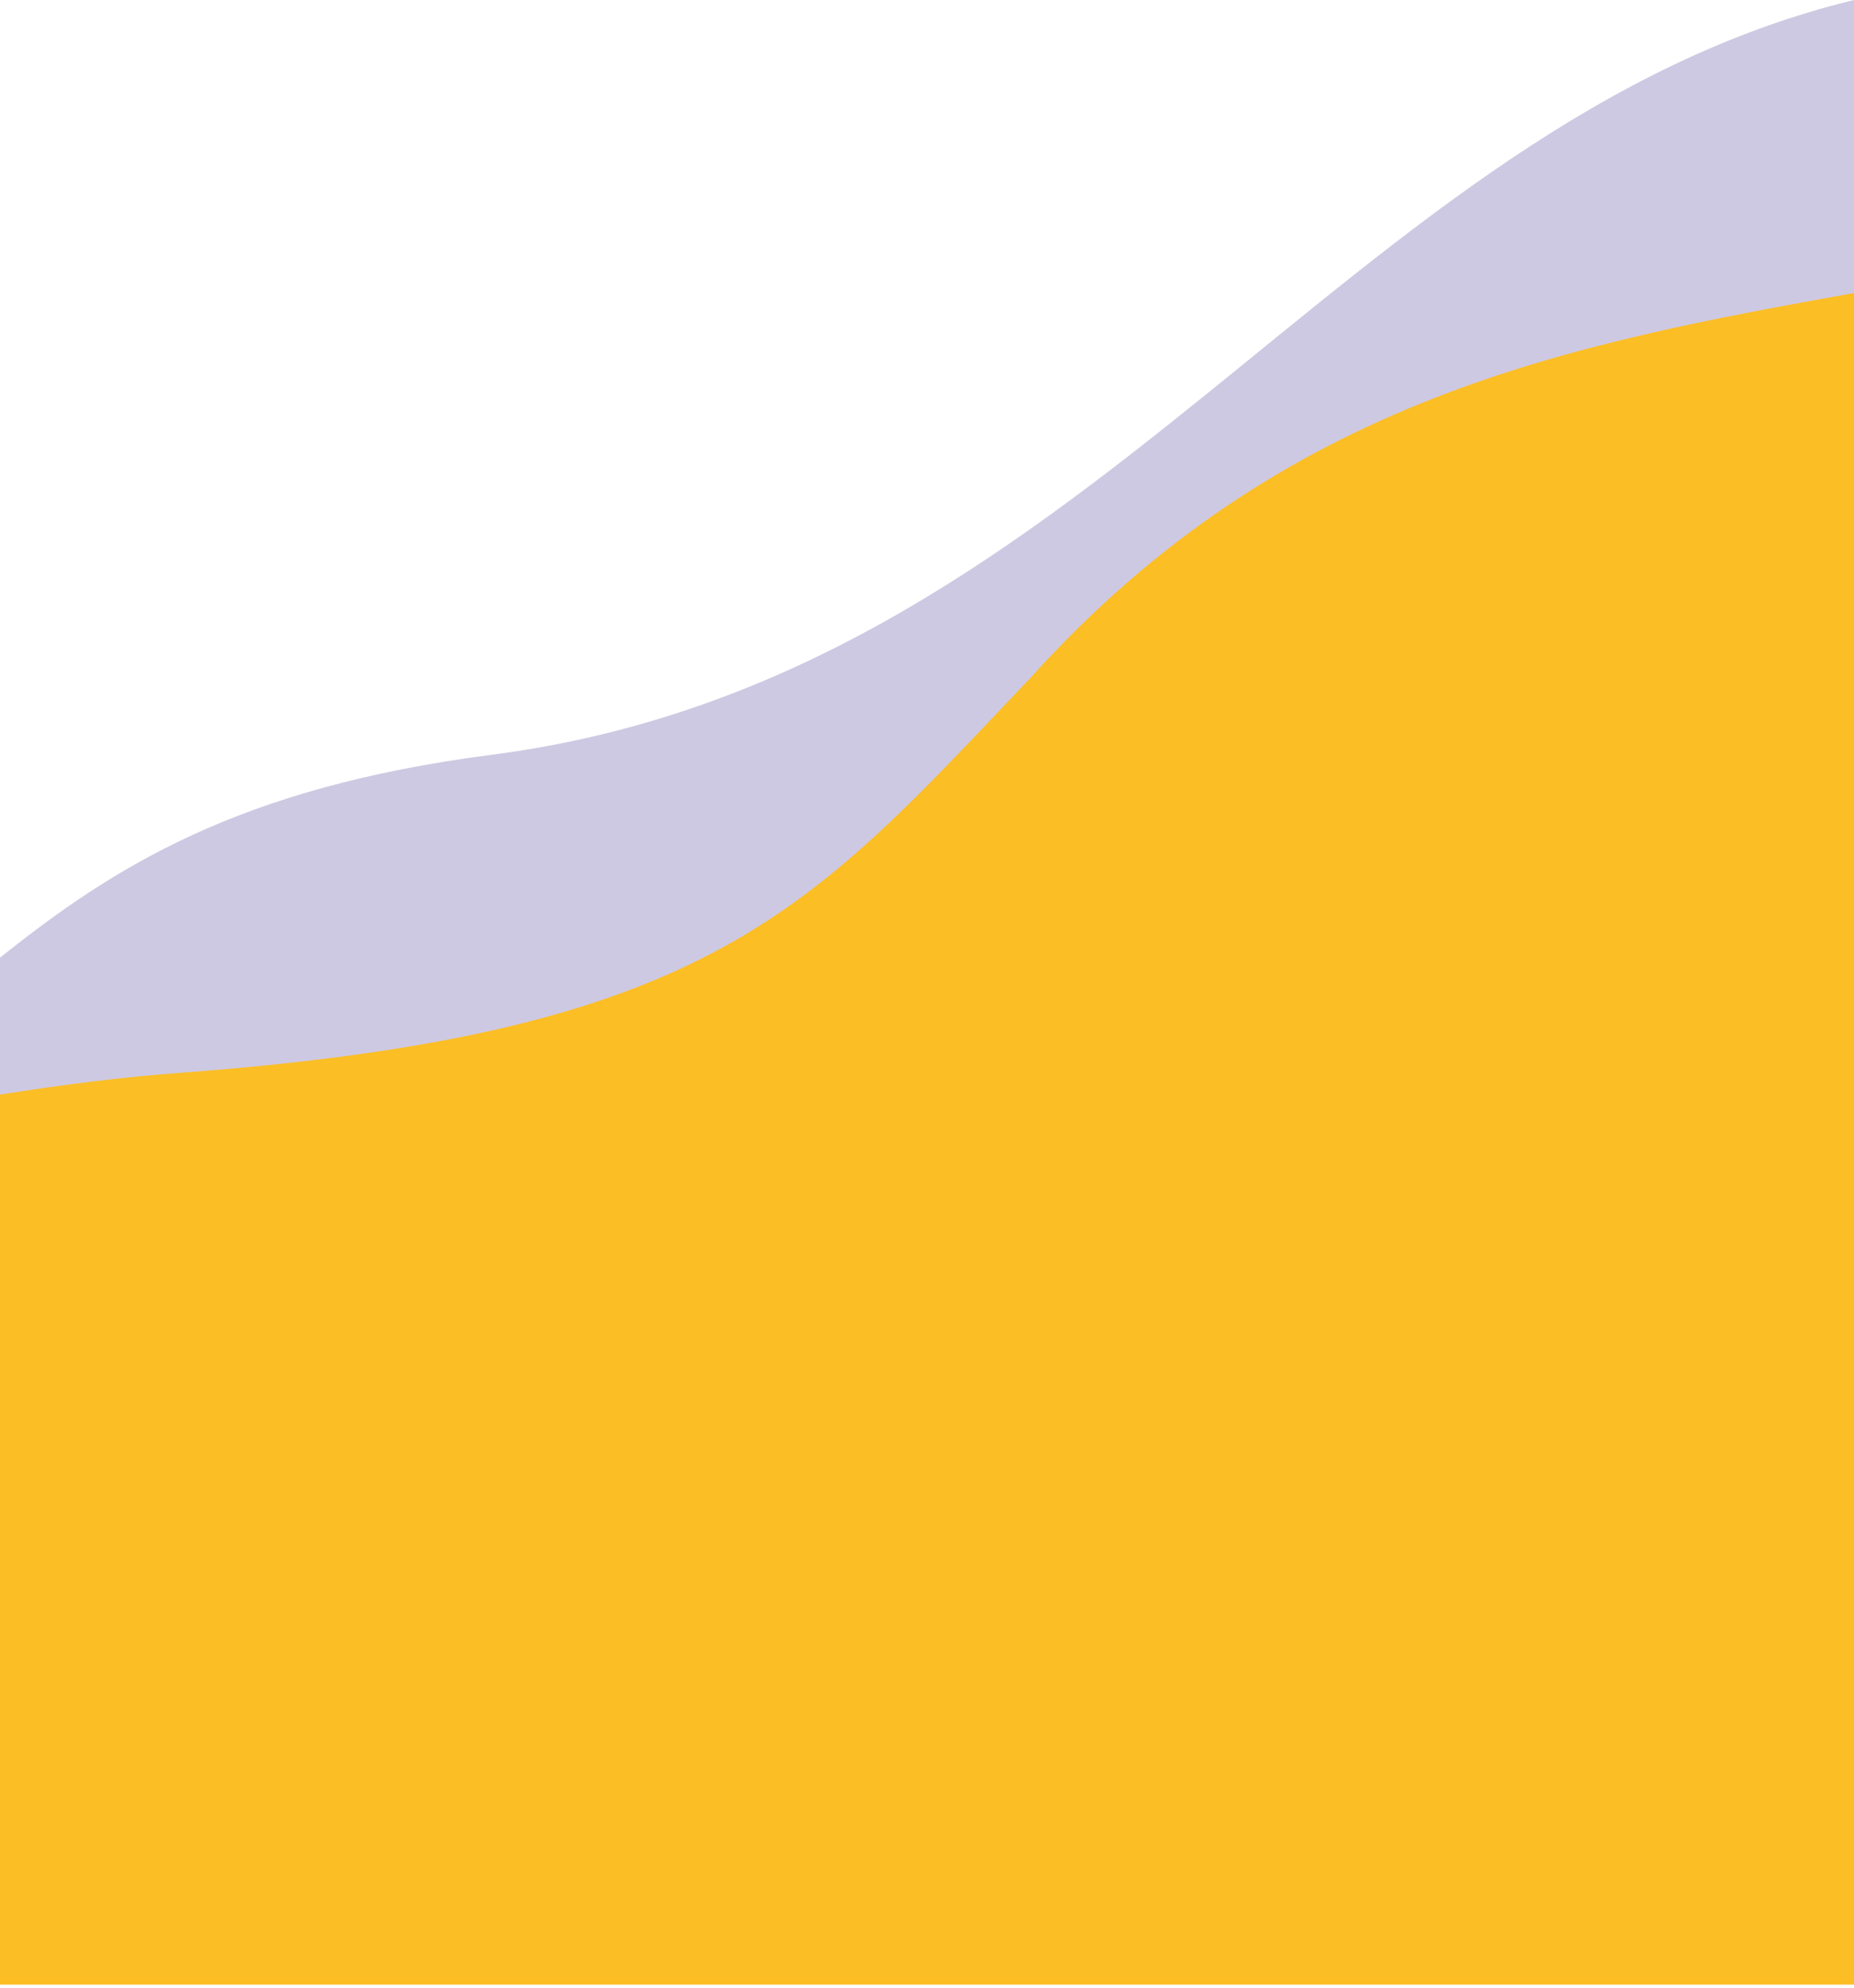 <svg width="321" height="344" viewBox="0 0 321 344" fill="none" xmlns="http://www.w3.org/2000/svg">
<g clip-path="url(#clip0)">
<path d="M85.1 130.6C41.1 136.3 19.6 150.1 0 165.7V250.1H321V0C233.1 21.3 188.2 117.3 85.1 130.6Z" fill="#CEC9E2"/>
<path d="M178.4 117.3C140.4 157.2 123.8 178.7 31.6 185.6C21.9 186.3 11.3 187.6 0 189.4V343.4H321V50.7C272.2 59.5 222.2 68.7 178.4 117.3Z" fill="#FBBE25"/>
</g>
<defs>
<clipPath id="clip0">
<rect width="321" height="343.4" fill="white"/>
</clipPath>
</defs>
</svg>
